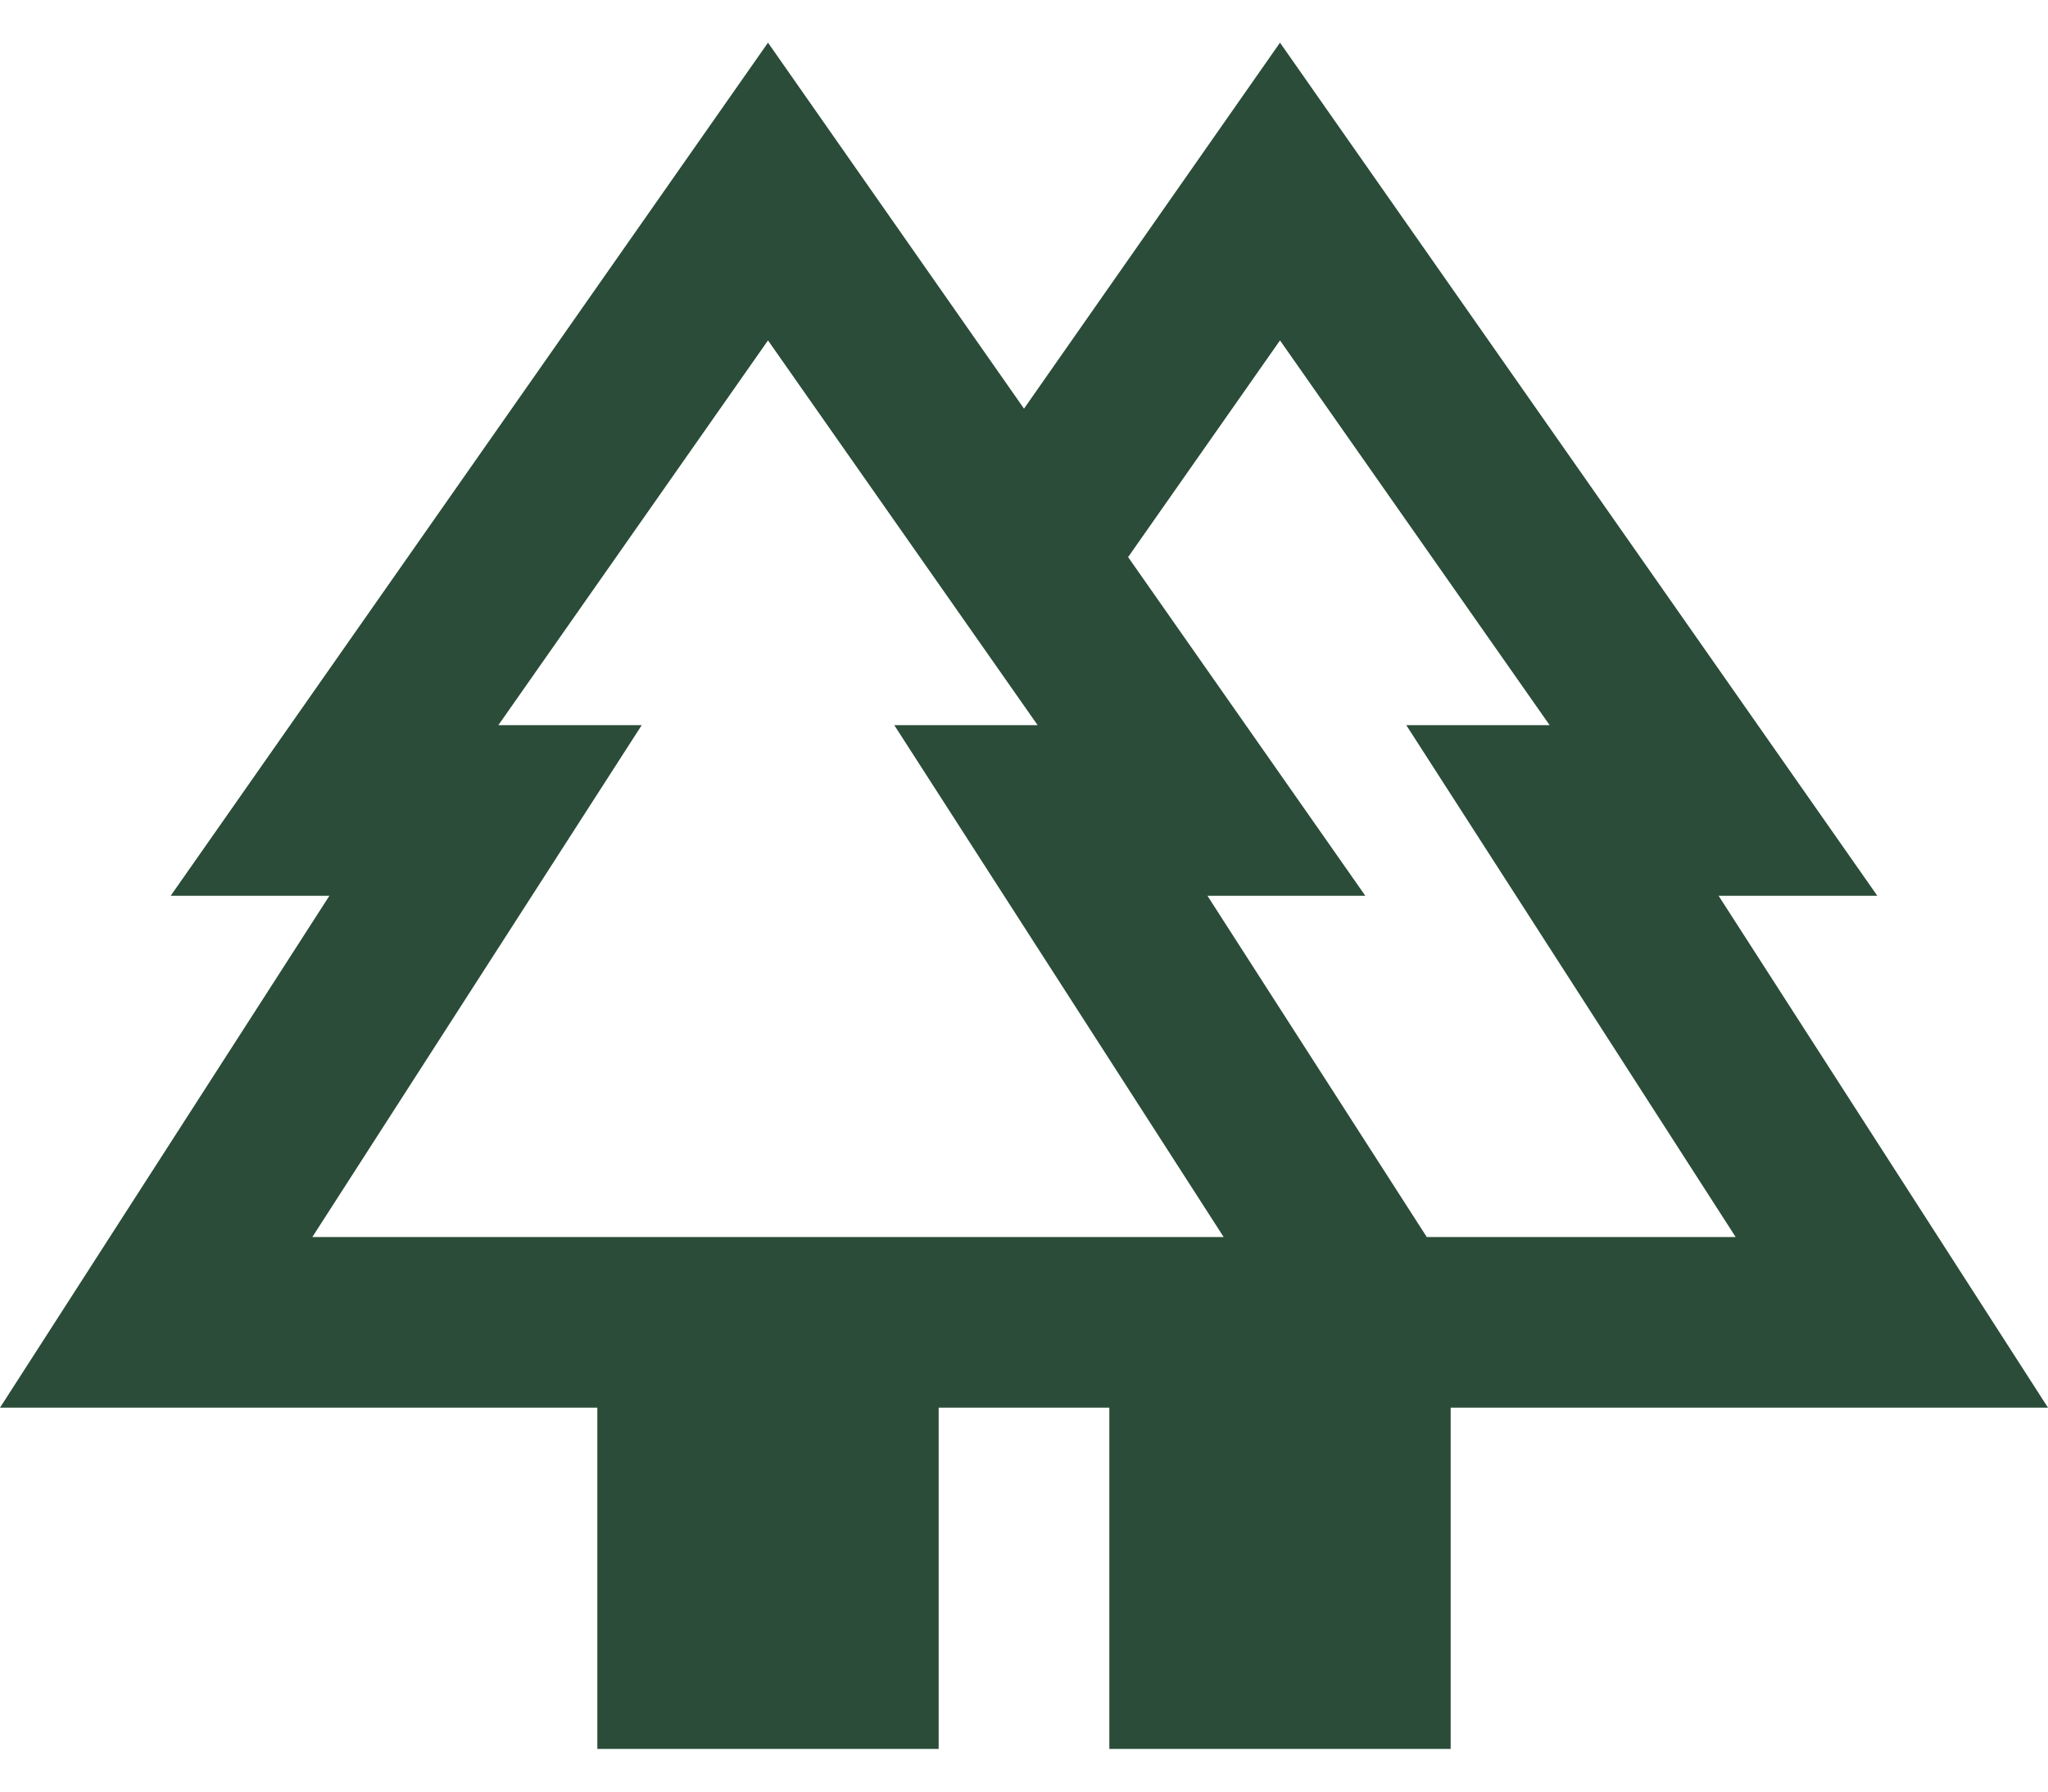 <svg width="24" height="21" viewBox="0 0 24 21" fill="none" xmlns="http://www.w3.org/2000/svg">
<path d="M24 16.5L20.14 10.5H22L15 0.5L12 4.79L9 0.5L2 10.5H3.86L0 16.5H7V20.5H11V16.5H13V20.5H17V16.5H24ZM15 3.99L18.16 8.5H16.48L20.34 14.5H16.72L14.15 10.5H16L13.22 6.53L15 3.99ZM3.66 14.5L7.52 8.5H5.84L9 3.99L12.16 8.5H10.48L14.34 14.5H3.66Z" fill="#2A4C38"/>
</svg>
